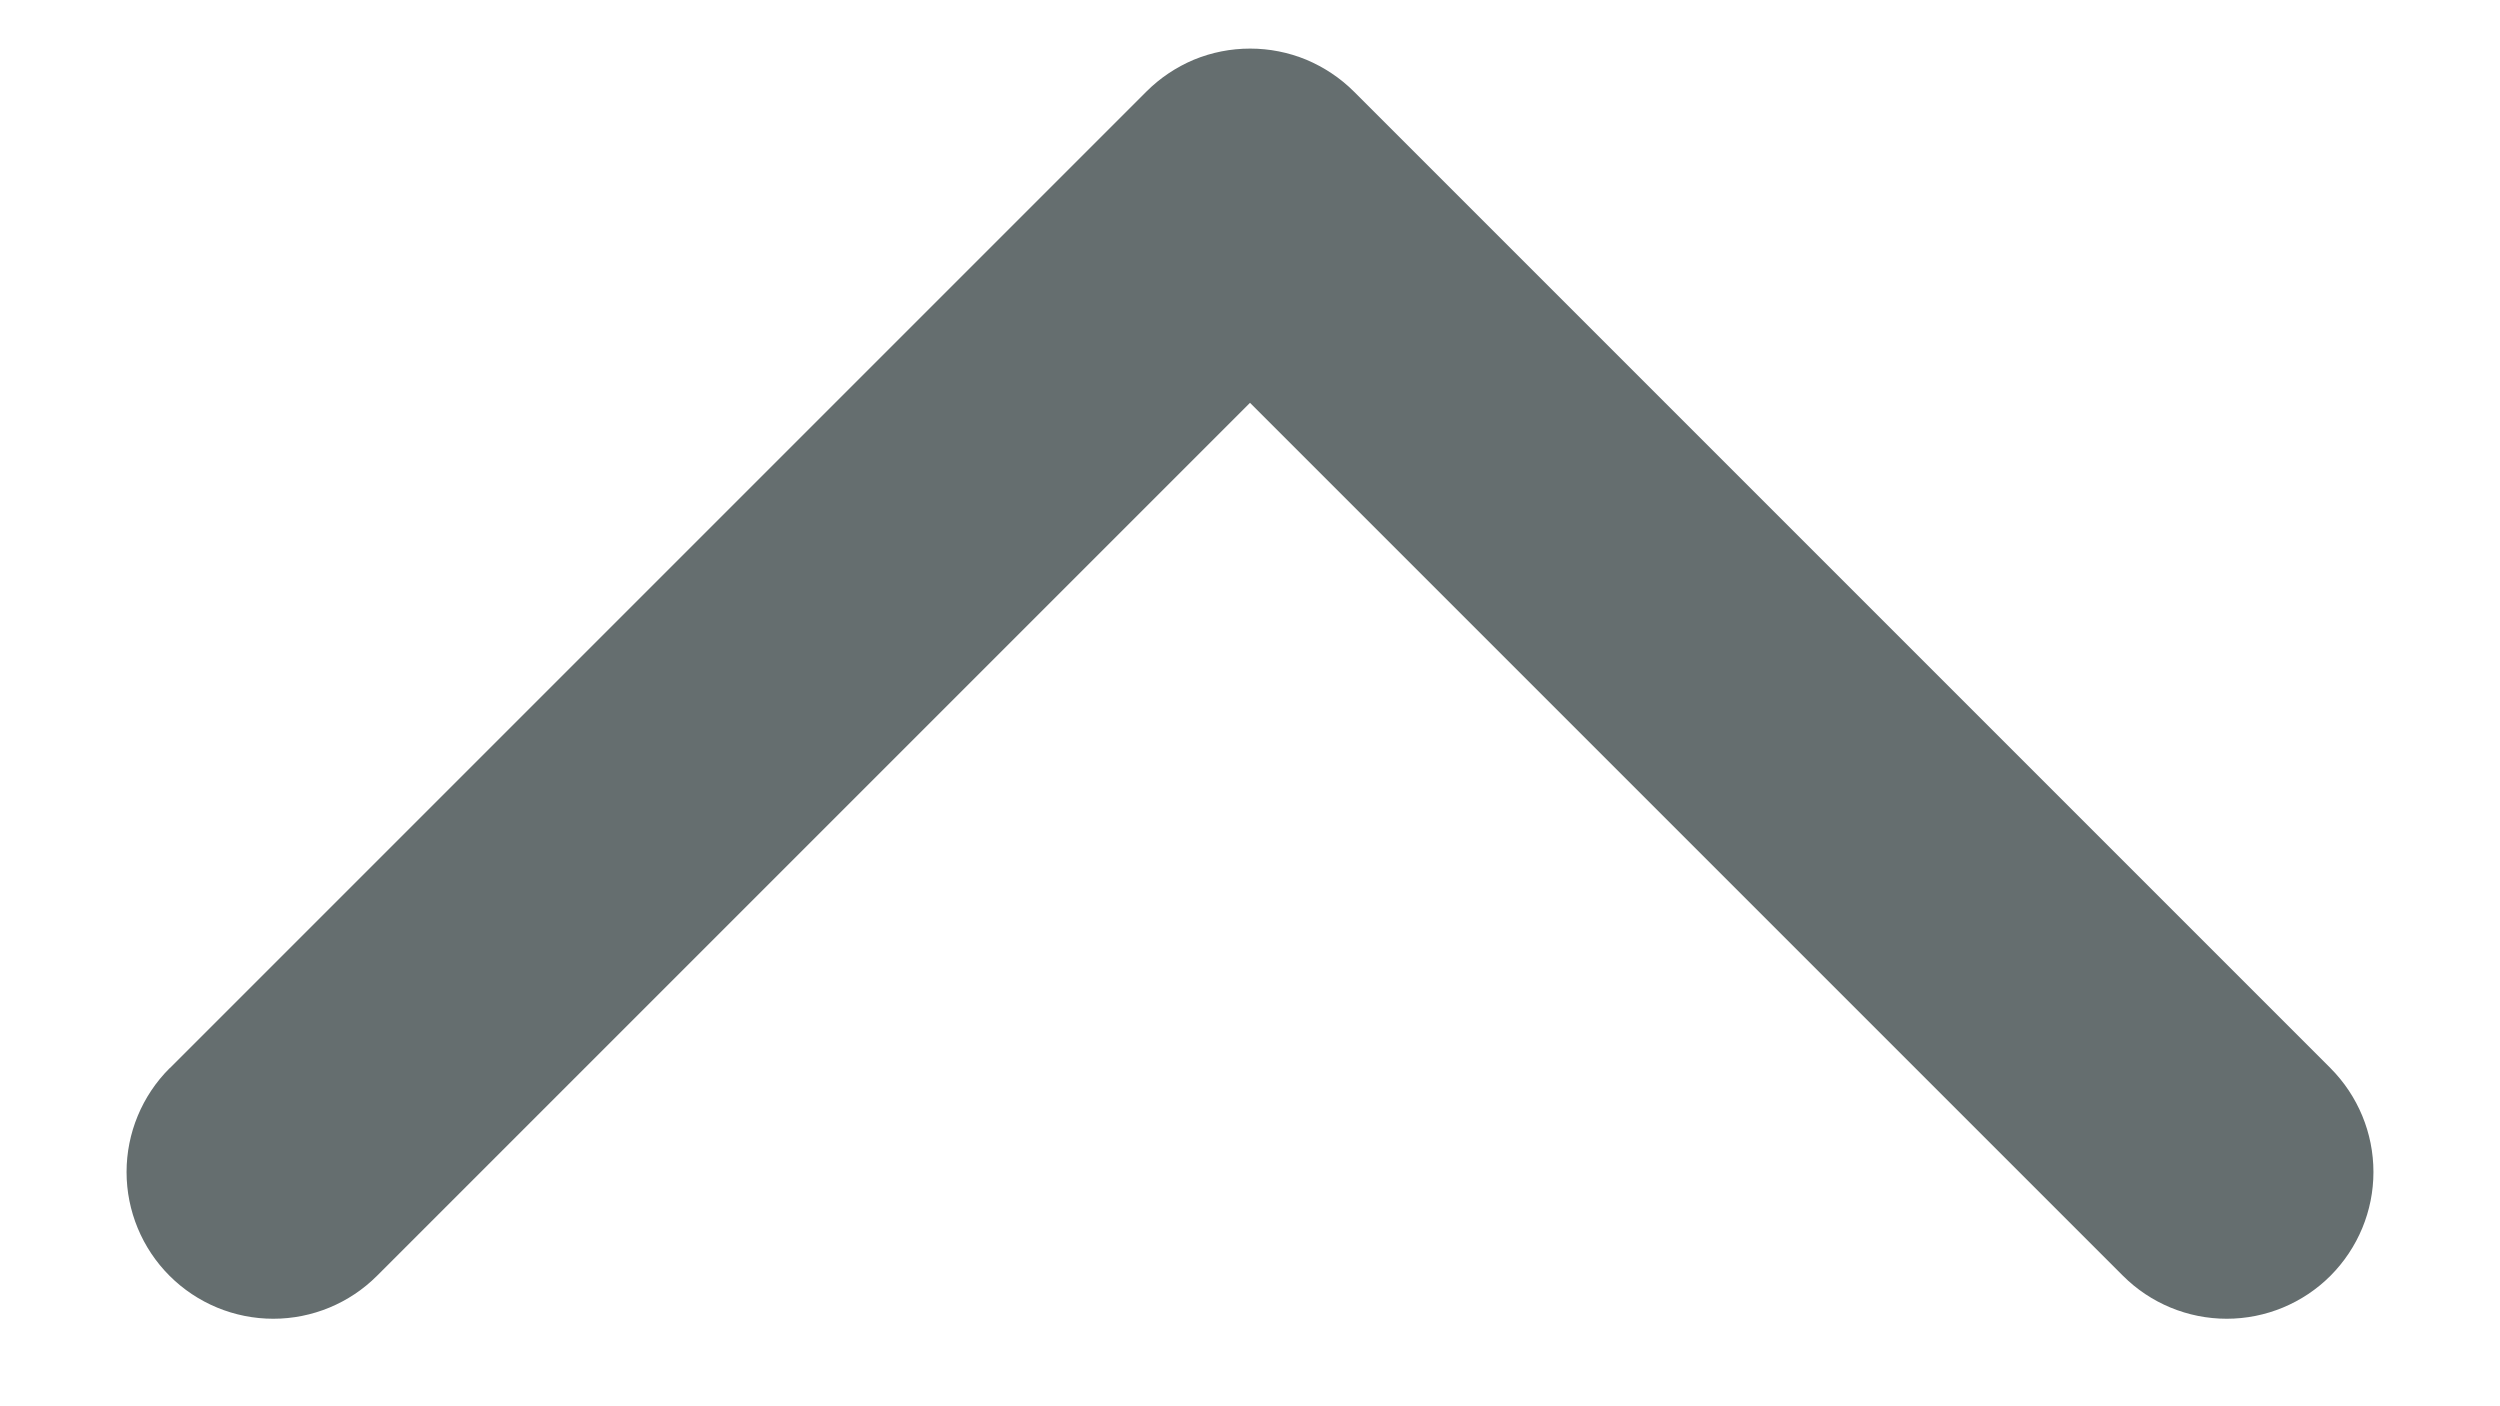 <svg width="16" height="9" viewBox="0 0 16 9" fill="none" xmlns="http://www.w3.org/2000/svg">
<path d="M1.087 6.836L7.337 0.586C7.424 0.499 7.527 0.43 7.641 0.382C7.755 0.335 7.877 0.311 8.001 0.311C8.124 0.311 8.246 0.335 8.36 0.382C8.474 0.43 8.578 0.499 8.665 0.586L14.915 6.836C15.091 7.013 15.19 7.251 15.19 7.501C15.19 7.75 15.091 7.988 14.915 8.165C14.739 8.341 14.5 8.44 14.251 8.44C14.002 8.44 13.763 8.341 13.587 8.165L8 2.578L2.413 8.165C2.237 8.341 1.998 8.44 1.749 8.44C1.5 8.44 1.261 8.341 1.085 8.165C0.909 7.989 0.81 7.75 0.81 7.501C0.81 7.252 0.909 7.013 1.085 6.837L1.087 6.836Z" fill="#656E6F"/>
</svg>
